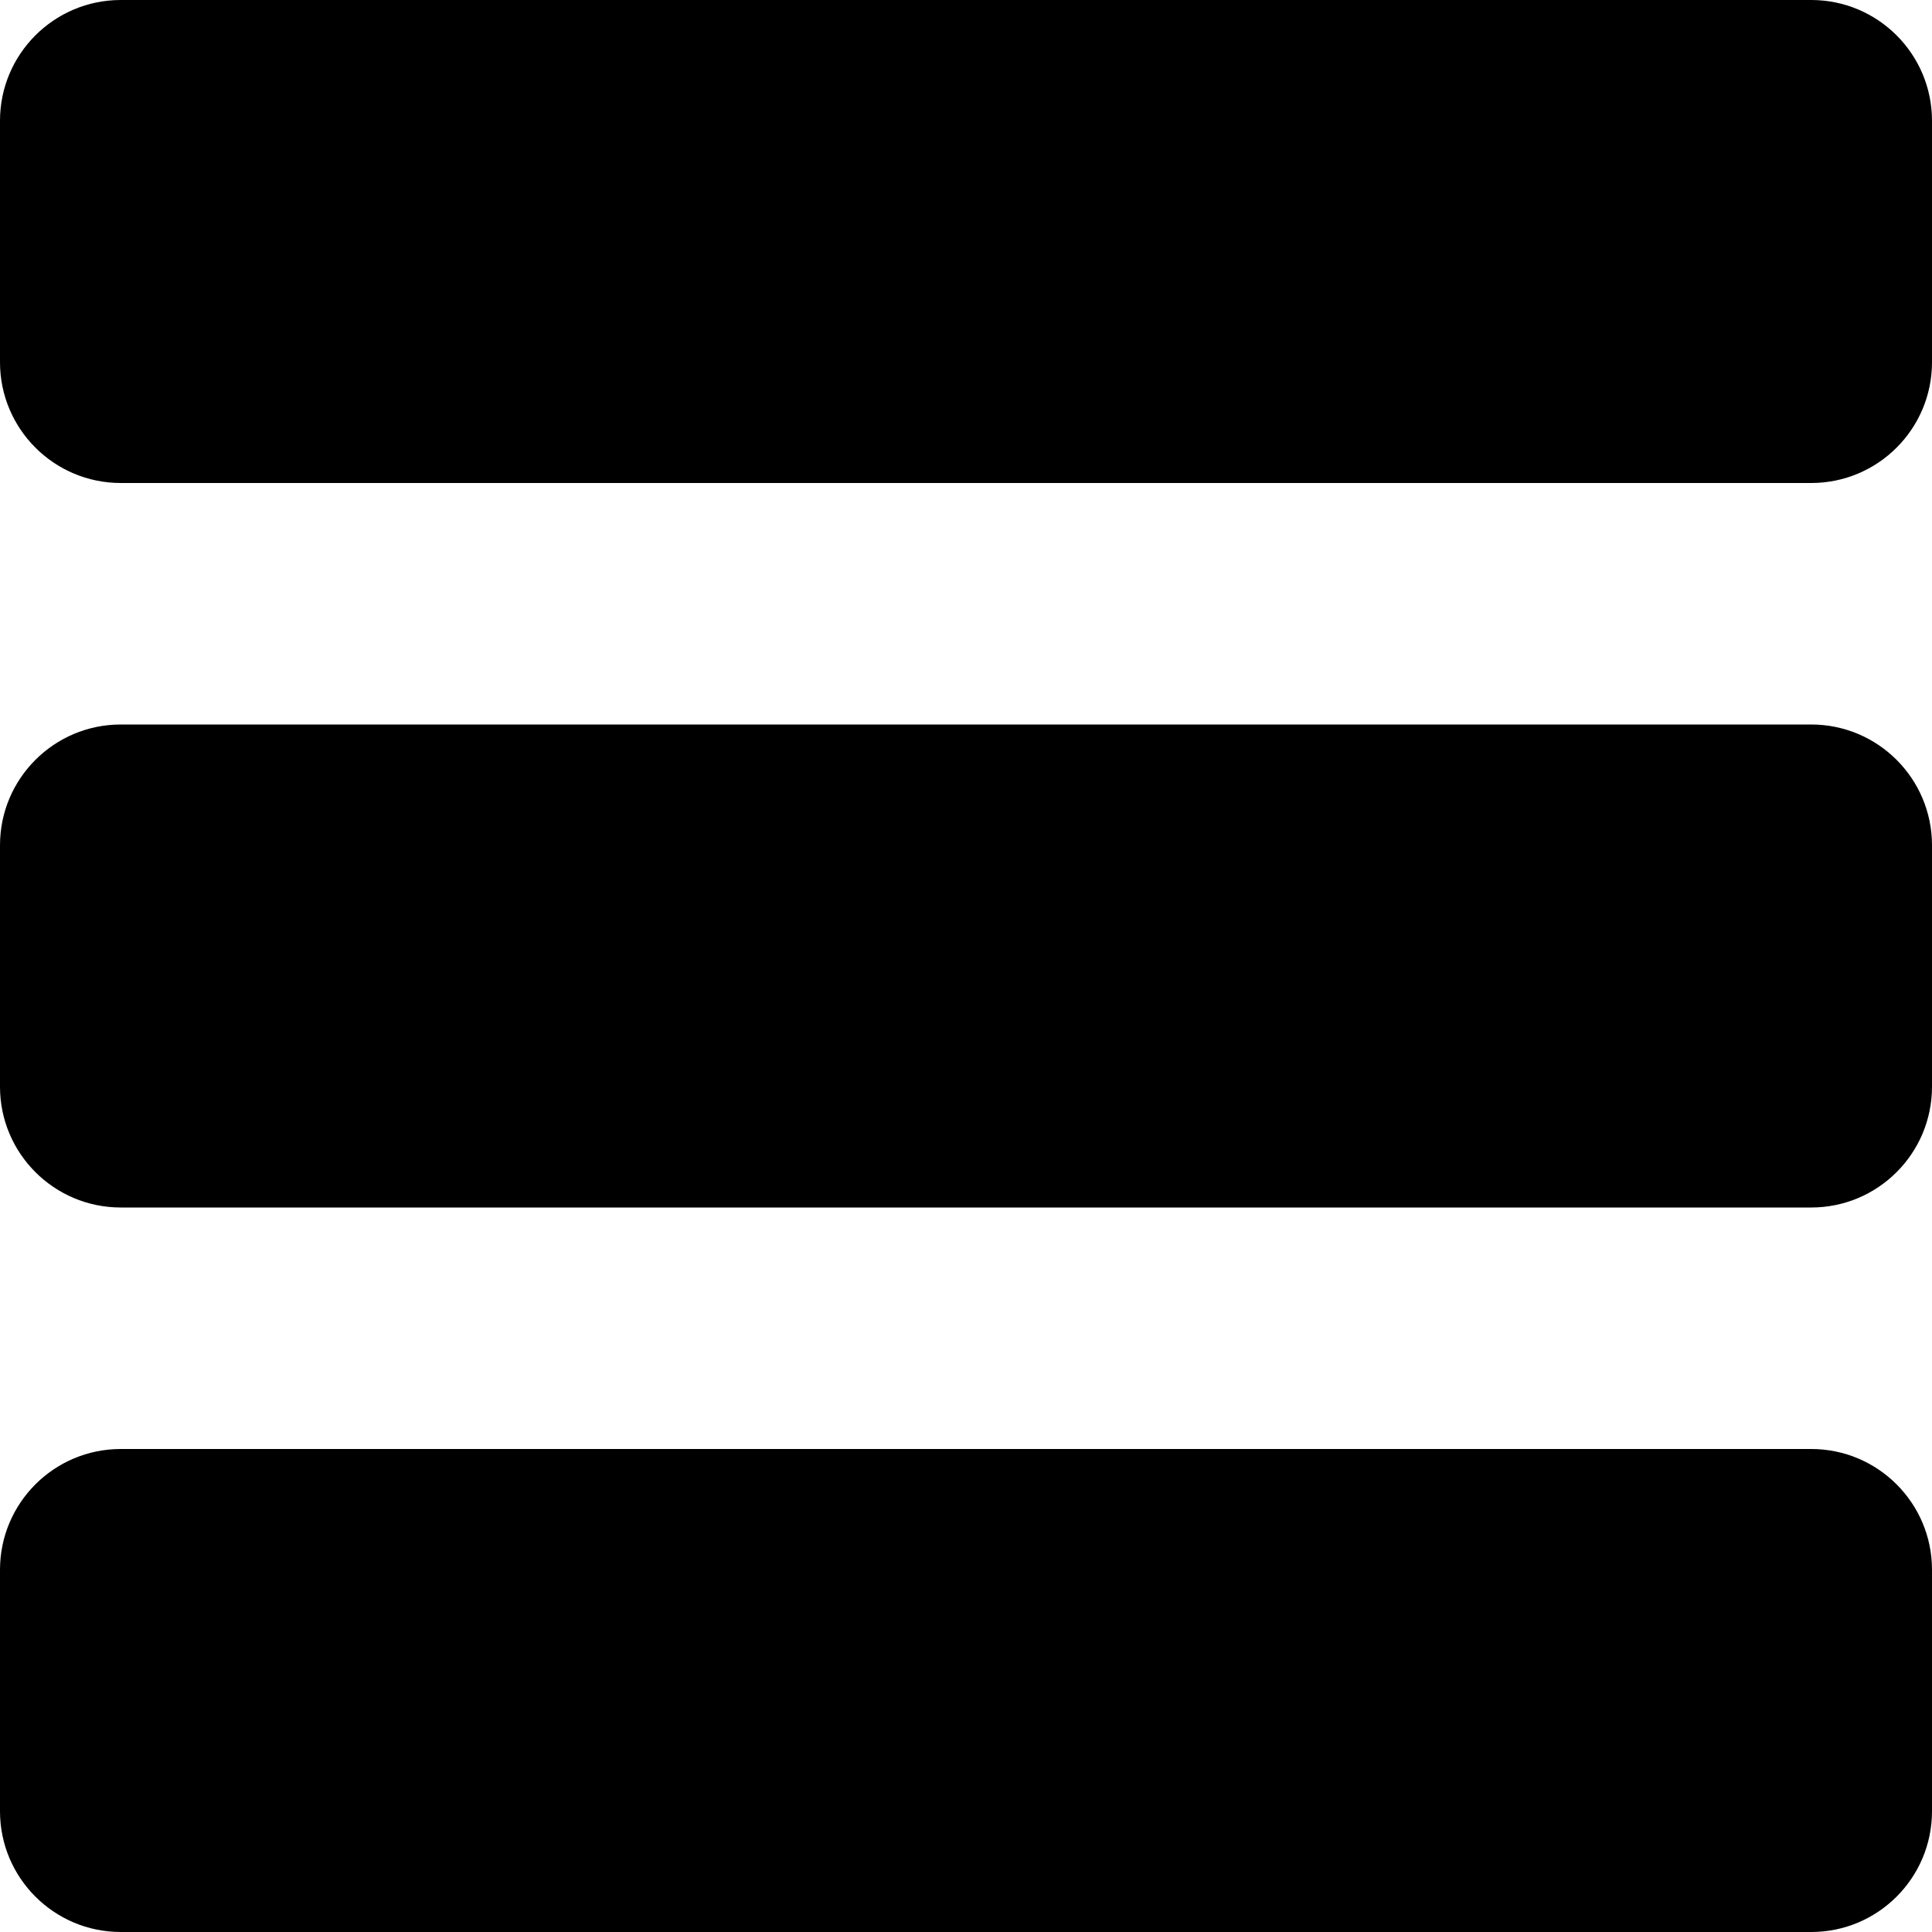 <svg xmlns="http://www.w3.org/2000/svg" width="16" height="16" viewBox="0 0 16 16">
  <path d="M1,12 L15,12 C15.552,12 16,12.448 16,13 L16,15 C16,15.552 15.552,16 15,16 L1,16 C0.448,16 0,15.552 0,15 L0,13 C0,12.448 0.448,12 1,12 Z M1,6 L15,6 C15.552,6 16,6.448 16,7 L16,9 C16,9.552 15.552,10 15,10 L1,10 C0.448,10 0,9.552 0,9 L0,7 C0,6.448 0.448,6 1,6 Z M1,0 L15,0 C15.552,0 16,0.448 16,1 L16,3 C16,3.552 15.552,4 15,4 L1,4 C0.448,4 0,3.552 0,3 L0,1 C0,0.448 0.448,0 1,0 Z"/>
</svg>
